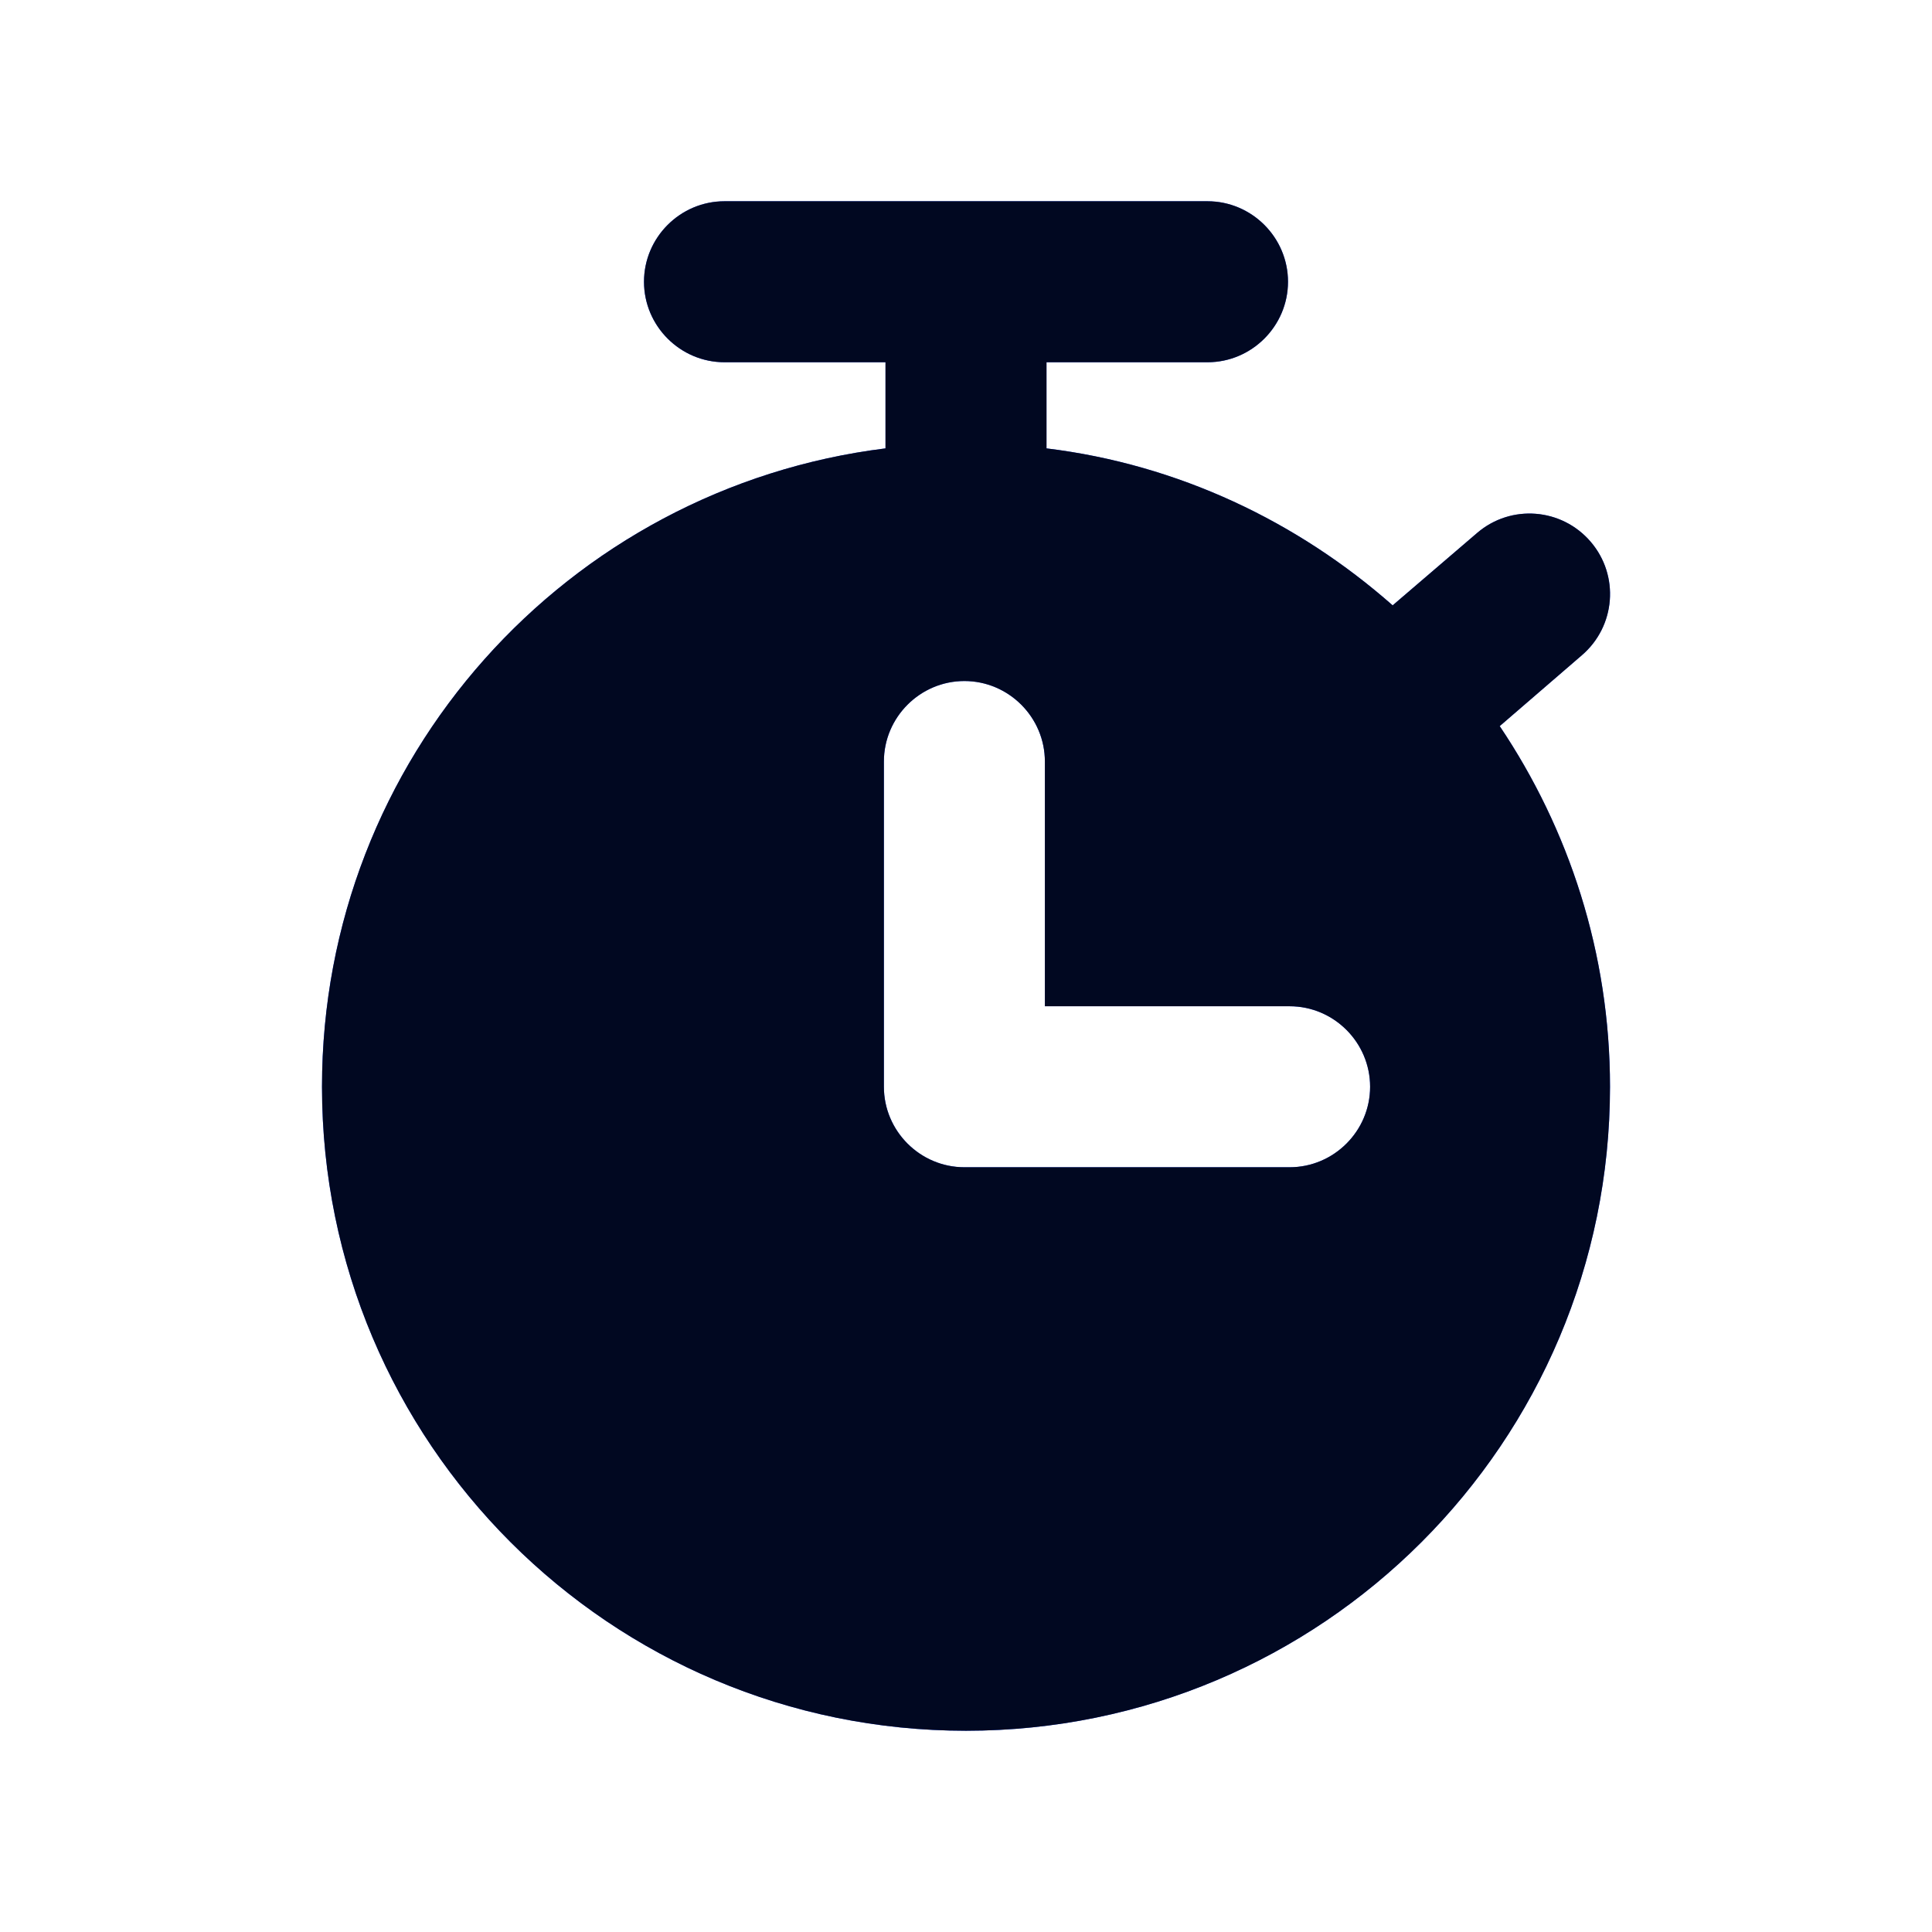 <svg width="24" height="24" viewBox="0 0 24 24" fill="none" xmlns="http://www.w3.org/2000/svg">
<path d="M18.63 9.02L19.65 8.14C20.07 7.78 20.12 7.15 19.76 6.73C19.4 6.31 18.77 6.26 18.35 6.62L17.3 7.52C16.12 6.48 14.64 5.77 13 5.57V4.5H15C15.55 4.5 16 4.05 16 3.5C16 2.95 15.55 2.5 15 2.5H9C8.45 2.5 8 2.95 8 3.5C8 4.05 8.45 4.5 9 4.5H11V5.57C7.05 6.06 4 9.42 4 13.5C4 17.92 7.58 21.5 12 21.5C16.42 21.5 20 17.92 20 13.5C20 11.84 19.49 10.3 18.63 9.02ZM16.02 14.5H11.98C11.43 14.5 10.98 14.05 10.98 13.5V9.46C10.98 8.91 11.43 8.46 11.98 8.46C12.53 8.46 12.98 8.91 12.98 9.46V12.5H16.02C16.57 12.5 17.02 12.95 17.02 13.5C17.02 14.05 16.57 14.5 16.02 14.5Z" fill="#0A3FFF"/>
<path d="M18.63 9.02L19.65 8.14C20.07 7.78 20.12 7.15 19.76 6.73C19.4 6.31 18.77 6.26 18.35 6.62L17.3 7.52C16.12 6.48 14.64 5.77 13 5.57V4.5H15C15.55 4.5 16 4.05 16 3.5C16 2.95 15.55 2.5 15 2.5H9C8.45 2.5 8 2.95 8 3.5C8 4.05 8.45 4.5 9 4.5H11V5.57C7.05 6.06 4 9.42 4 13.5C4 17.92 7.58 21.5 12 21.5C16.42 21.5 20 17.92 20 13.5C20 11.84 19.49 10.3 18.63 9.02ZM16.02 14.5H11.98C11.43 14.5 10.98 14.05 10.98 13.5V9.46C10.98 8.91 11.43 8.46 11.98 8.46C12.53 8.46 12.98 8.91 12.98 9.46V12.5H16.02C16.57 12.5 17.02 12.95 17.02 13.5C17.02 14.05 16.57 14.5 16.02 14.5Z" fill="black" fill-opacity="0.87"/>
</svg>
